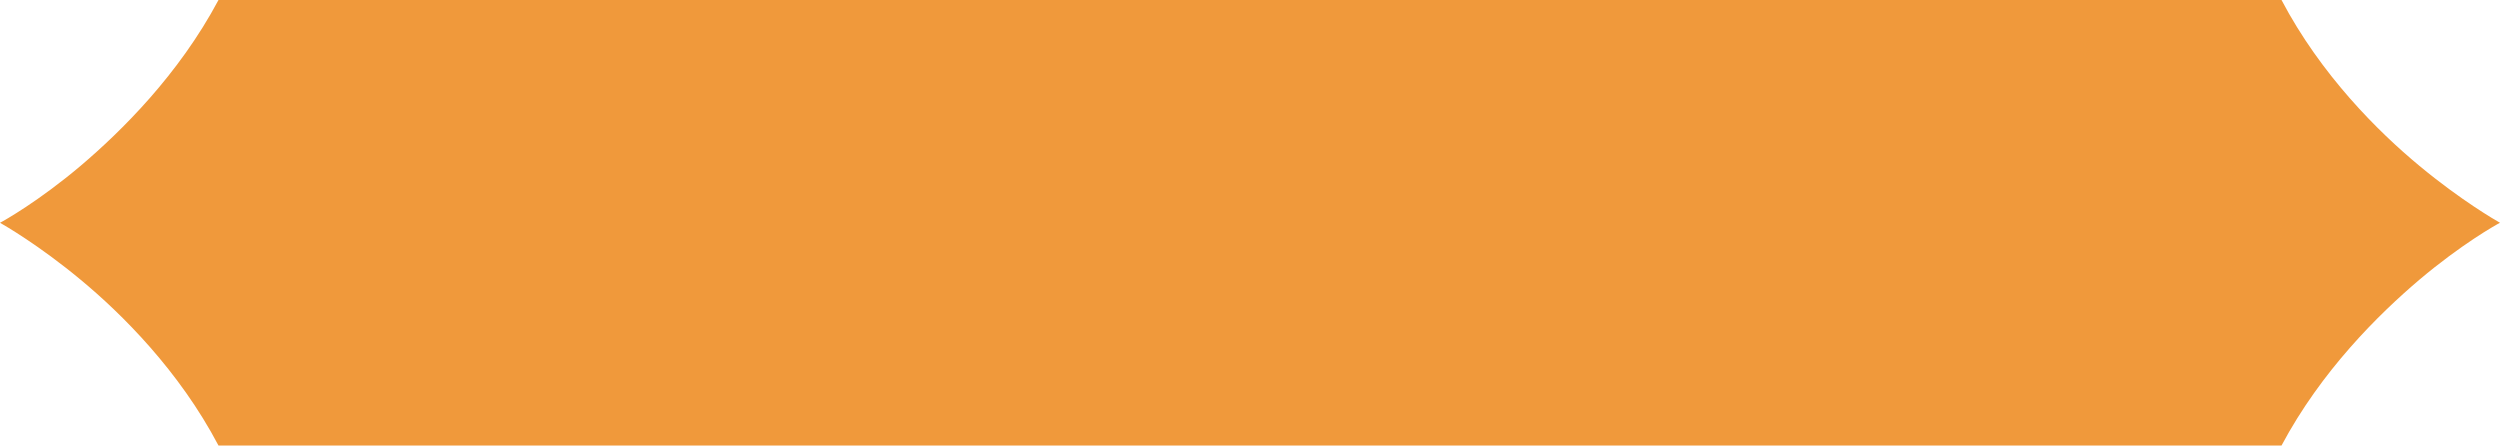 <svg width="303" height="54" viewBox="0 0 303 54" fill="none" xmlns="http://www.w3.org/2000/svg">
<path d="M276.519 54C281.345 44.94 288.288 38.1 293.232 33.9C298.351 29.58 302.529 27.24 303 27C302.47 26.7 298.292 24.3 293.232 20.1C288.23 15.96 281.286 9.06 276.519 0H26.481C21.655 9.06 14.712 15.9 9.768 20.1C4.649 24.42 0.471 26.76 0 27C0.53 27.3 4.708 29.7 9.768 33.9C14.77 38.04 21.714 44.94 26.481 54H276.519Z" fill="#F0993B"/>
</svg>

